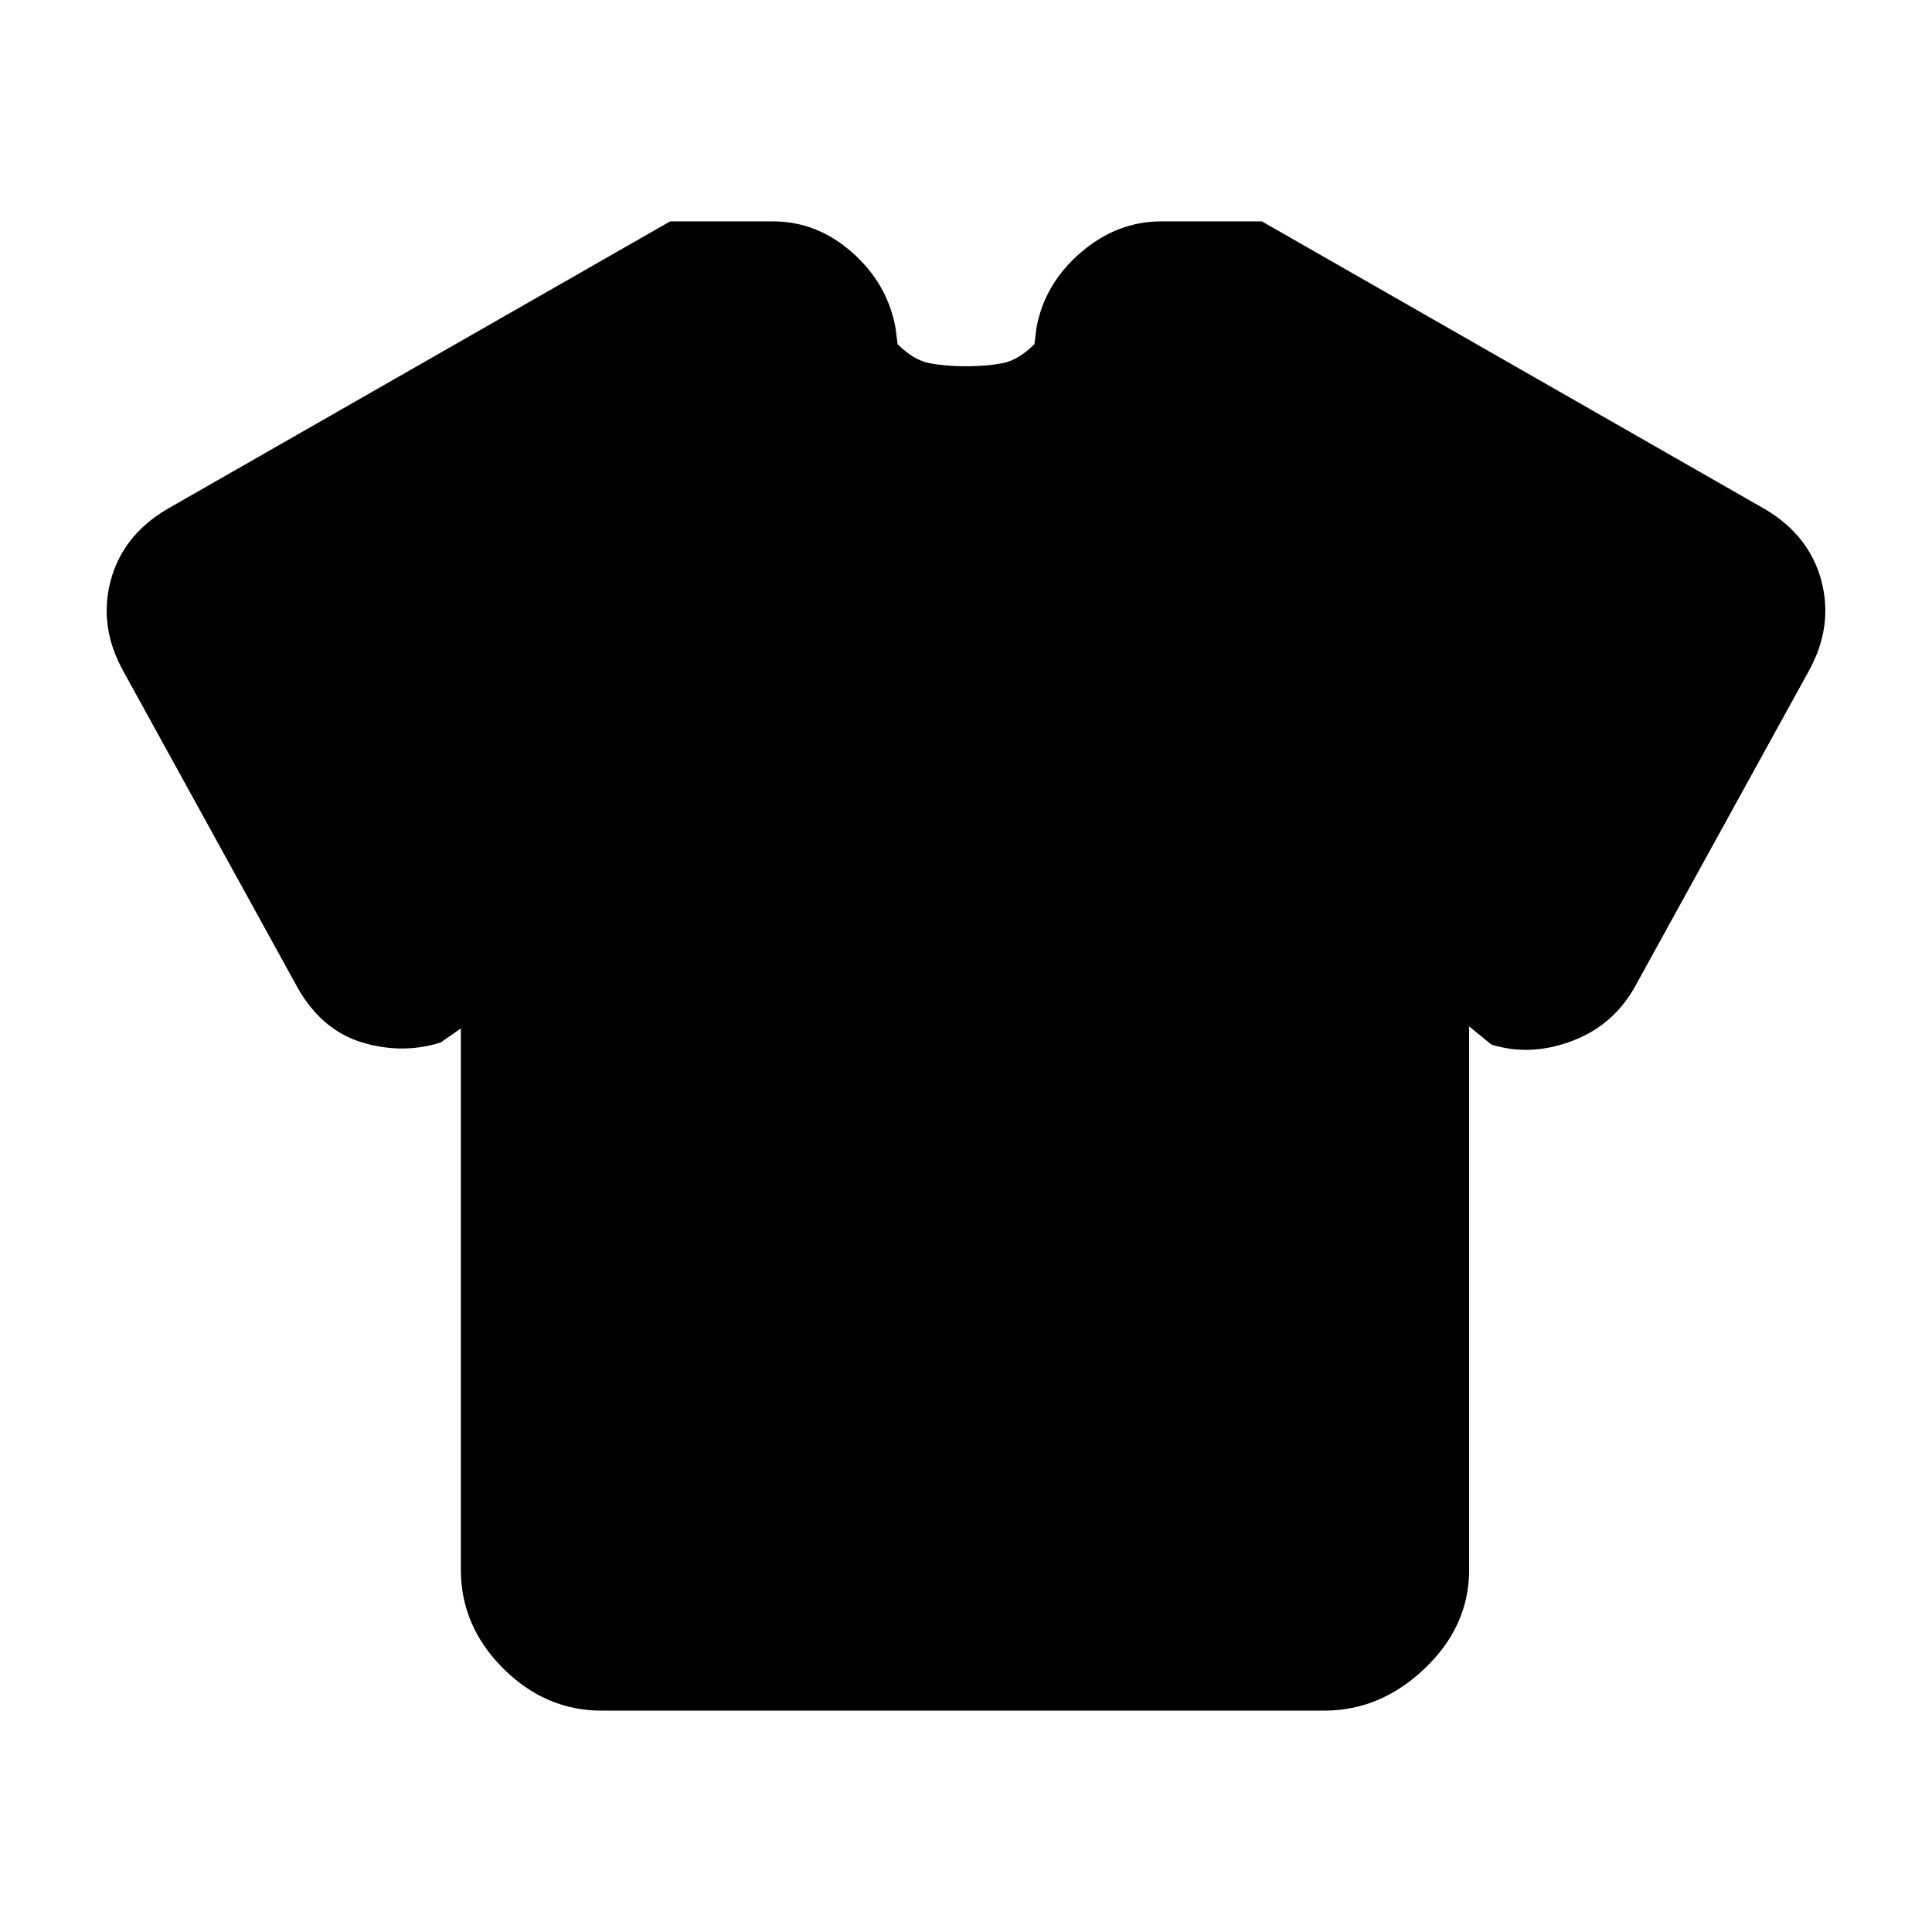<svg xmlns="http://www.w3.org/2000/svg" height="20" viewBox="0 -960 960 960" width="20"><path d="m229-449-10 7q-19 6-39 0t-32-27L61-627q-12-22-6-44.5T83-707l250-143h51q22 0 39.5 15.5T445-797l1 8q8 8 16 9.5t18 1.5q10 0 18-1.5t16-9.5l1-8q4-22 22-37.5t40-15.5h50l250 143q22 13 28 35.5t-6 44.5l-87 158q-11 19-31.5 26.5T741-441l-11-9v270q0 28-22 49t-50 21H299q-28 0-49-21t-21-49v-269Z"/></svg>